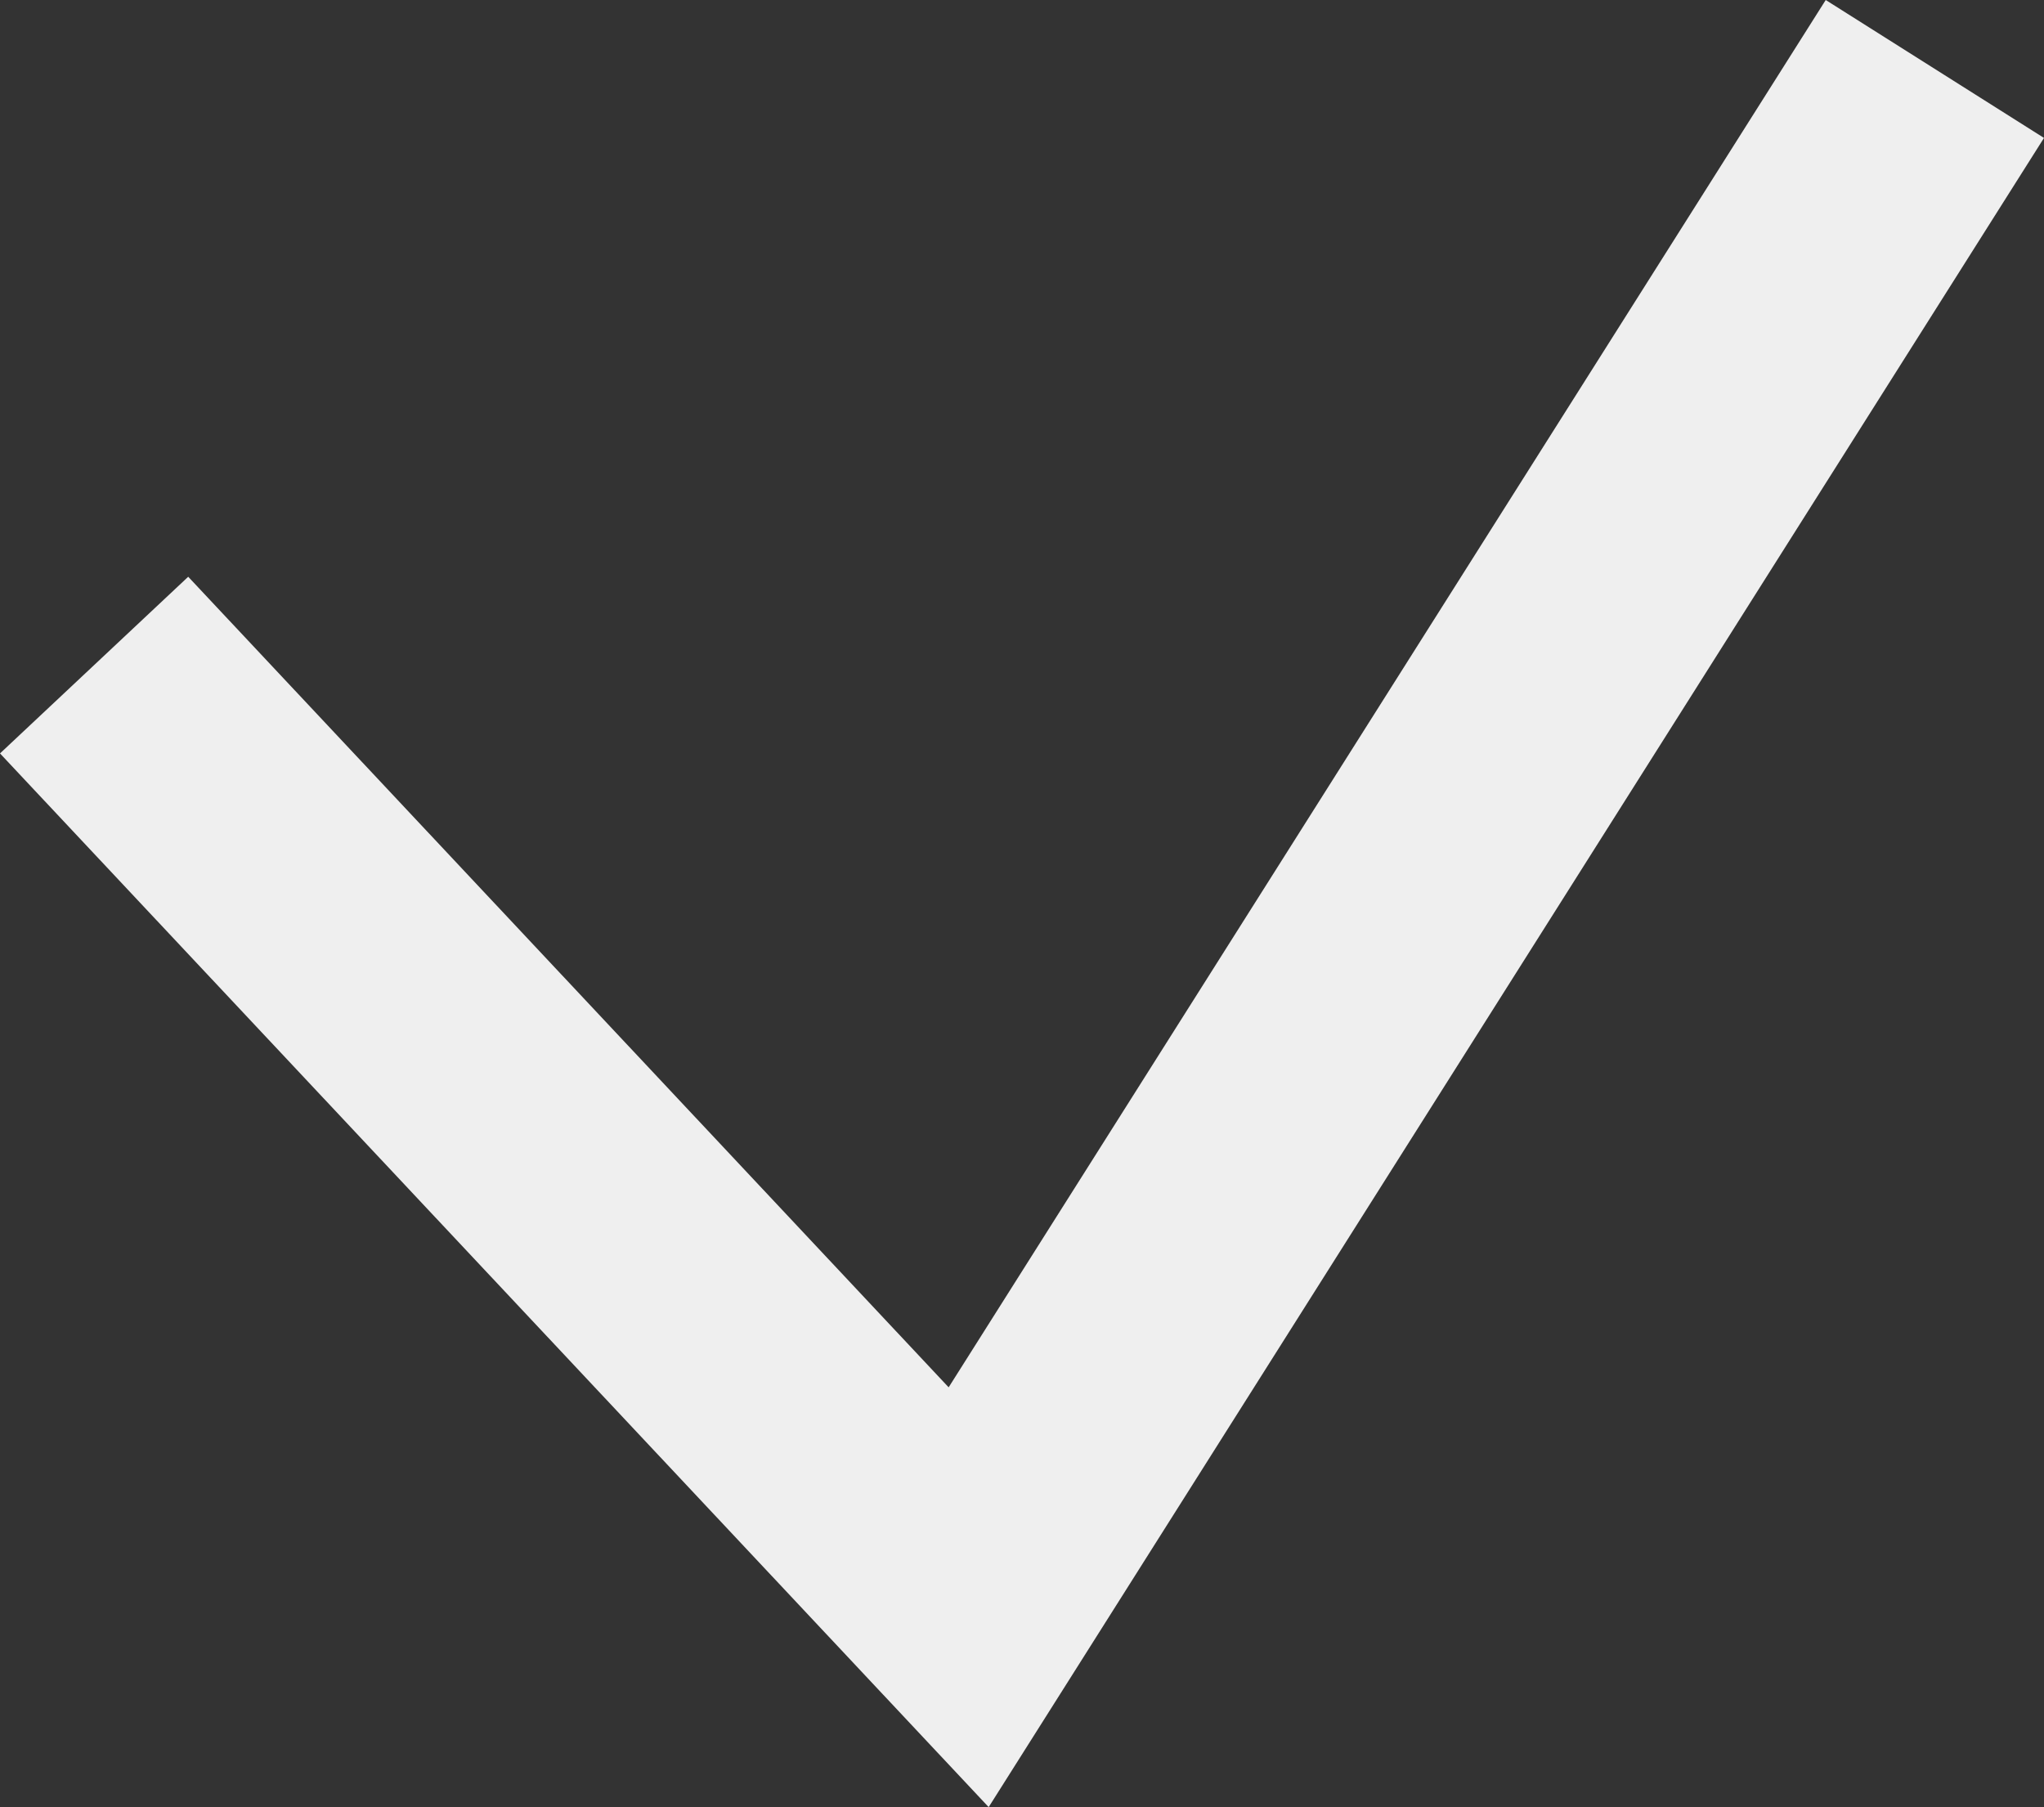 <?xml version="1.0" encoding="utf-8"?>
<!-- Generator: Adobe Illustrator 17.0.1, SVG Export Plug-In . SVG Version: 6.00 Build 0)  -->
<!DOCTYPE svg PUBLIC "-//W3C//DTD SVG 1.1//EN" "http://www.w3.org/Graphics/SVG/1.1/DTD/svg11.dtd">
<svg version="1.1" xmlns="http://www.w3.org/2000/svg" xmlns:xlink="http://www.w3.org/1999/xlink" x="0px" y="0px"
	 width="19.103px" height="16.888px" viewBox="0 0 19.103 16.888" enable-background="new 0 0 19.103 16.888" xml:space="preserve">
<rect x="0" y="0" width="19.103" height="16.888" fill="#333333" stroke="none"/>
<g id="img">
</g>
<g id="back">
</g>
<g id="text">
</g>
<g id="main">
	<g id="FIND_x5F_logo_2">
	</g>
	<g id="marker_x5F_map_x5F_area">
	</g>
	<g id="Arrow">
	</g>
	<g>
		<polygon fill="#EFEFEF" points="9.24,16.888 0,7.041 1.759,5.39 8.866,12.965 17.063,0 19.103,1.289 		"/>
	</g>
</g>
<g id="ann">
</g>
<g id="logo">
</g>
</svg>
